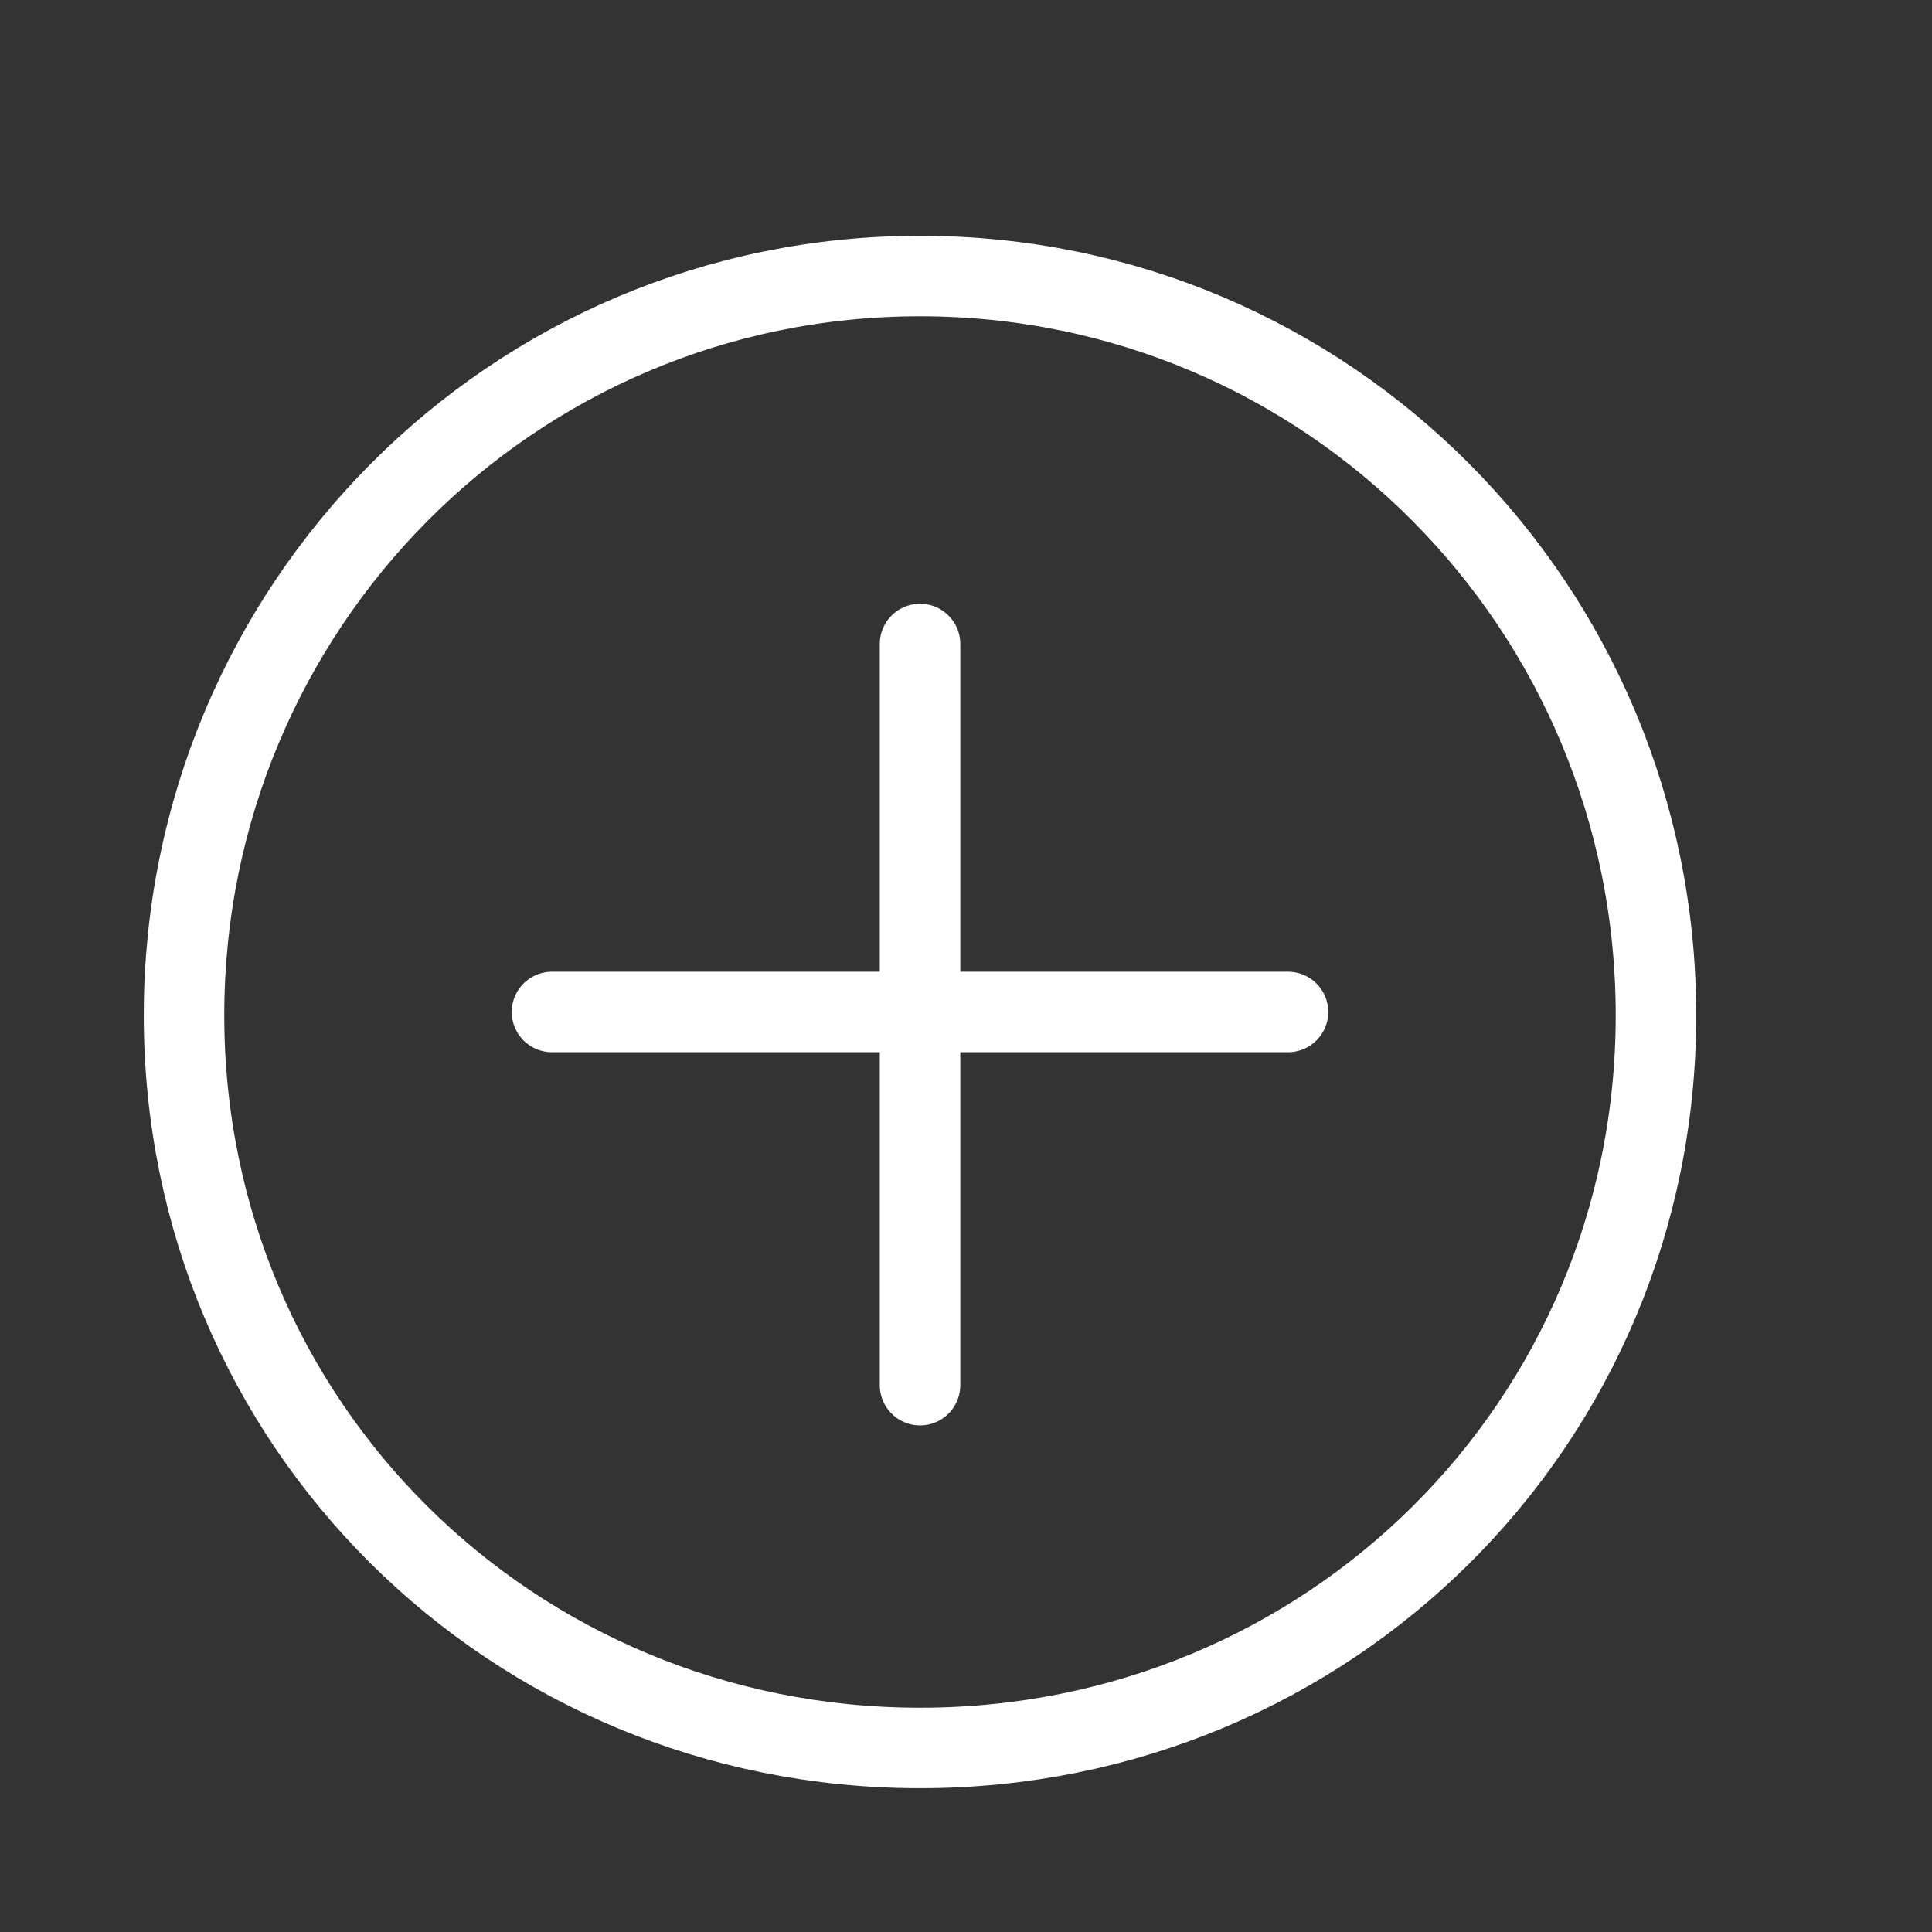 <svg width="24" height="24" viewBox="0 0 24 24" fill="none" xmlns="http://www.w3.org/2000/svg">
<rect x="0" y="0" width="24" height="24" fill="#333333" stroke="none"/>
<path fill-rule="evenodd" clip-rule="evenodd" d="M11.429 21.714C16.501 21.714 20.571 17.685 20.571 12.613C20.571 7.541 16.501 3.429 11.429 3.429C6.357 3.429 2.286 7.541 2.286 12.613C2.286 17.685 6.357 21.714 11.429 21.714Z" stroke="white" stroke-linecap="round" stroke-linejoin="round"/>
<path d="M6.857 12.571H16" stroke="white" stroke-linecap="round" stroke-linejoin="round"/>
<path fill-rule="evenodd" clip-rule="evenodd" d="M11.429 17.207V8V17.207Z" stroke="white" stroke-linecap="round" stroke-linejoin="round"/>
</svg>
